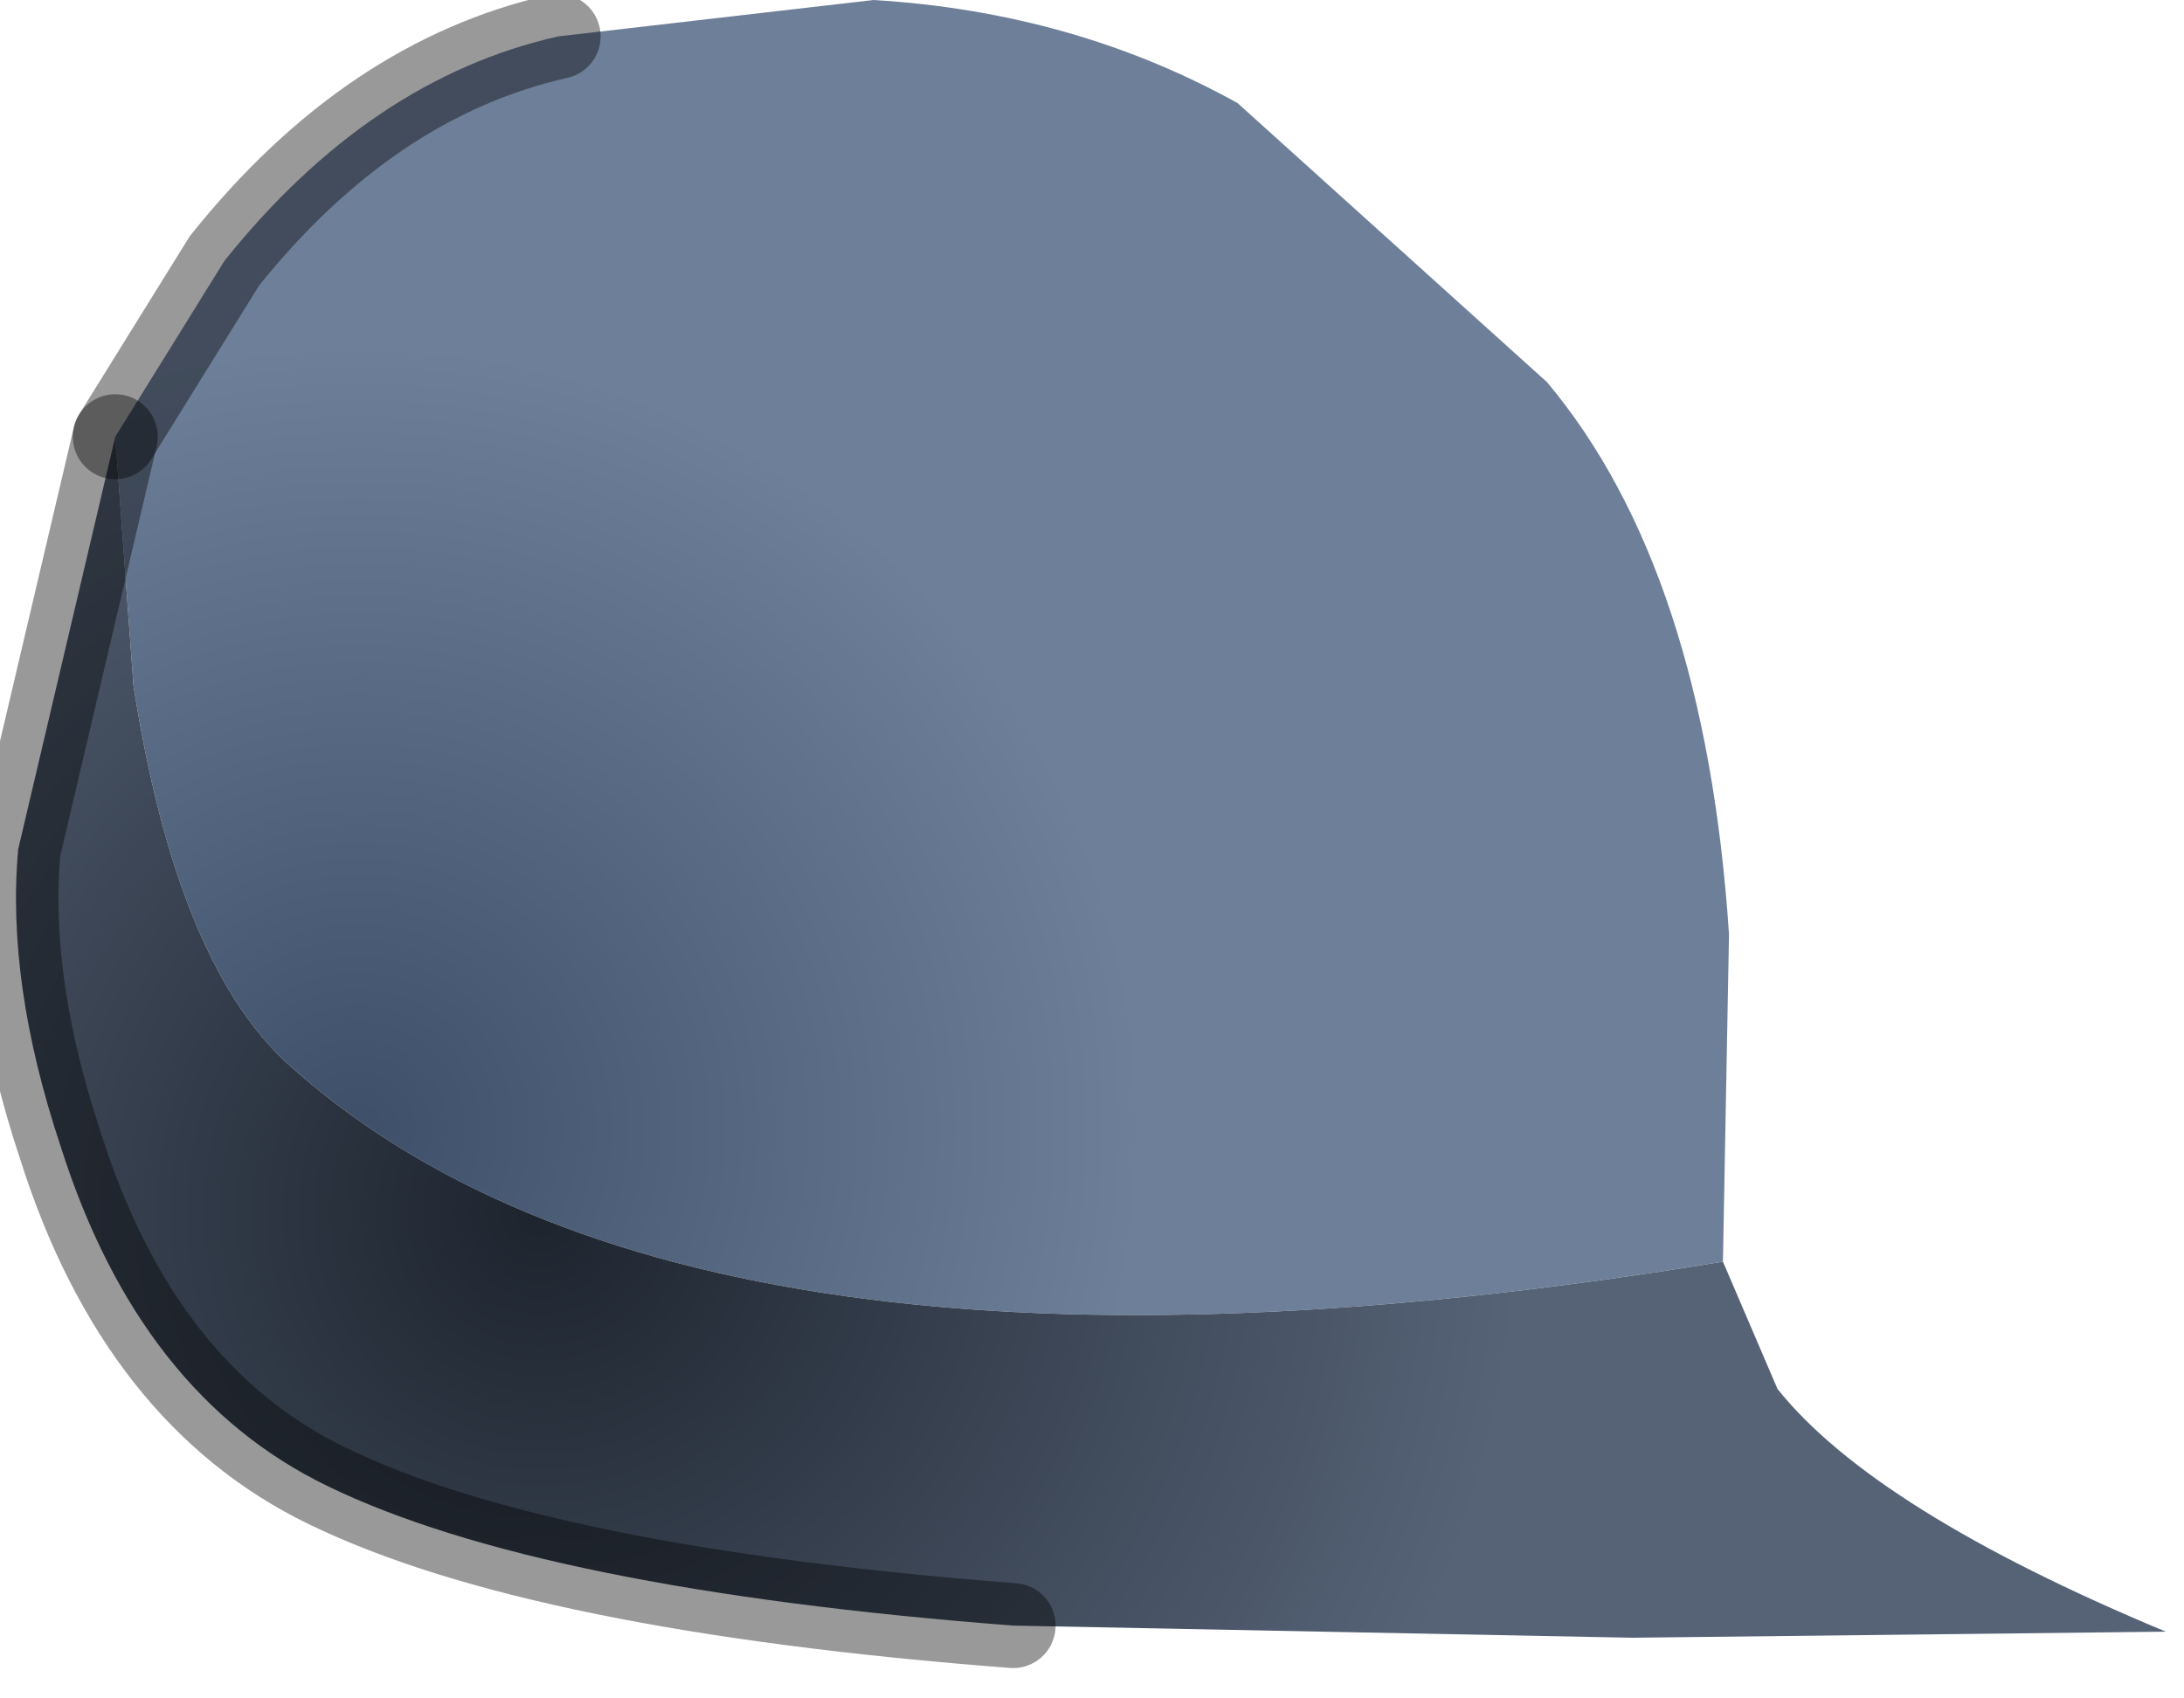 <?xml version="1.0" encoding="utf-8"?>
<svg version="1.1" id="Layer_1"
xmlns="http://www.w3.org/2000/svg"
xmlns:xlink="http://www.w3.org/1999/xlink"
width="18px" height="14px"
xml:space="preserve">
<g id="PathID_1490" transform="matrix(1, 0, 0, 1, 7.2, 6.8)">
<radialGradient
id="RadialGradID_428" gradientUnits="userSpaceOnUse" gradientTransform="matrix(0.008, 0, 0, 0.008, -4.25, 2.5)" spreadMethod ="pad" cx="0" cy="0" r="819.2" fx="0" fy="0" >
<stop  offset="0"  style="stop-color:#3E4F69;stop-opacity:1" />
<stop  offset="0.988"  style="stop-color:#6E7F99;stop-opacity:1" />
</radialGradient>
<path style="fill:url(#RadialGradID_428) " d="M-4.85 1.95Q-5.75 1.1 -6.1 -1.15L-6.25 -3.2L-5.35 -4.65Q-4.15 -6.15 -2.6 -6.5L0 -6.8Q1.65 -6.7 3 -5.95L5.55 -3.65Q6.85 -2.1 7.05 0.9L7 3.6Q-1.5 5 -4.85 1.95" />
<radialGradient
id="RadialGradID_429" gradientUnits="userSpaceOnUse" gradientTransform="matrix(0.01, 0, 0, 0.01, -2.75, 3.2)" spreadMethod ="pad" cx="0" cy="0" r="819.2" fx="0" fy="0" >
<stop  offset="0"  style="stop-color:#1D242E;stop-opacity:1" />
<stop  offset="0.988"  style="stop-color:#566377;stop-opacity:1" />
</radialGradient>
<path style="fill:url(#RadialGradID_429) " d="M-6.25 -3.2L-6.1 -1.15Q-5.75 1.1 -4.85 1.95Q-1.5 5 7 3.6L7.45 4.65Q8.25 5.65 10.65 6.65L6.25 6.7L1.15 6.6Q-2.75 6.3 -4.5 5.45Q-6.05 4.7 -6.7 2.65Q-7.15 1.3 -7.05 0.2L-6.25 -3.2" />
<path style="fill:none;stroke-width:0.7;stroke-linecap:round;stroke-linejoin:miter;stroke-miterlimit:5;stroke:#000000;stroke-opacity:0.4" d="M-2.6 -6.5Q-4.15 -6.15 -5.35 -4.65L-6.25 -3.2" />
<path style="fill:none;stroke-width:0.7;stroke-linecap:round;stroke-linejoin:miter;stroke-miterlimit:5;stroke:#000000;stroke-opacity:0.4" d="M1.15 6.6Q-2.75 6.3 -4.5 5.45Q-6.05 4.7 -6.7 2.65Q-7.15 1.3 -7.05 0.2L-6.25 -3.2" />
</g>
</svg>
